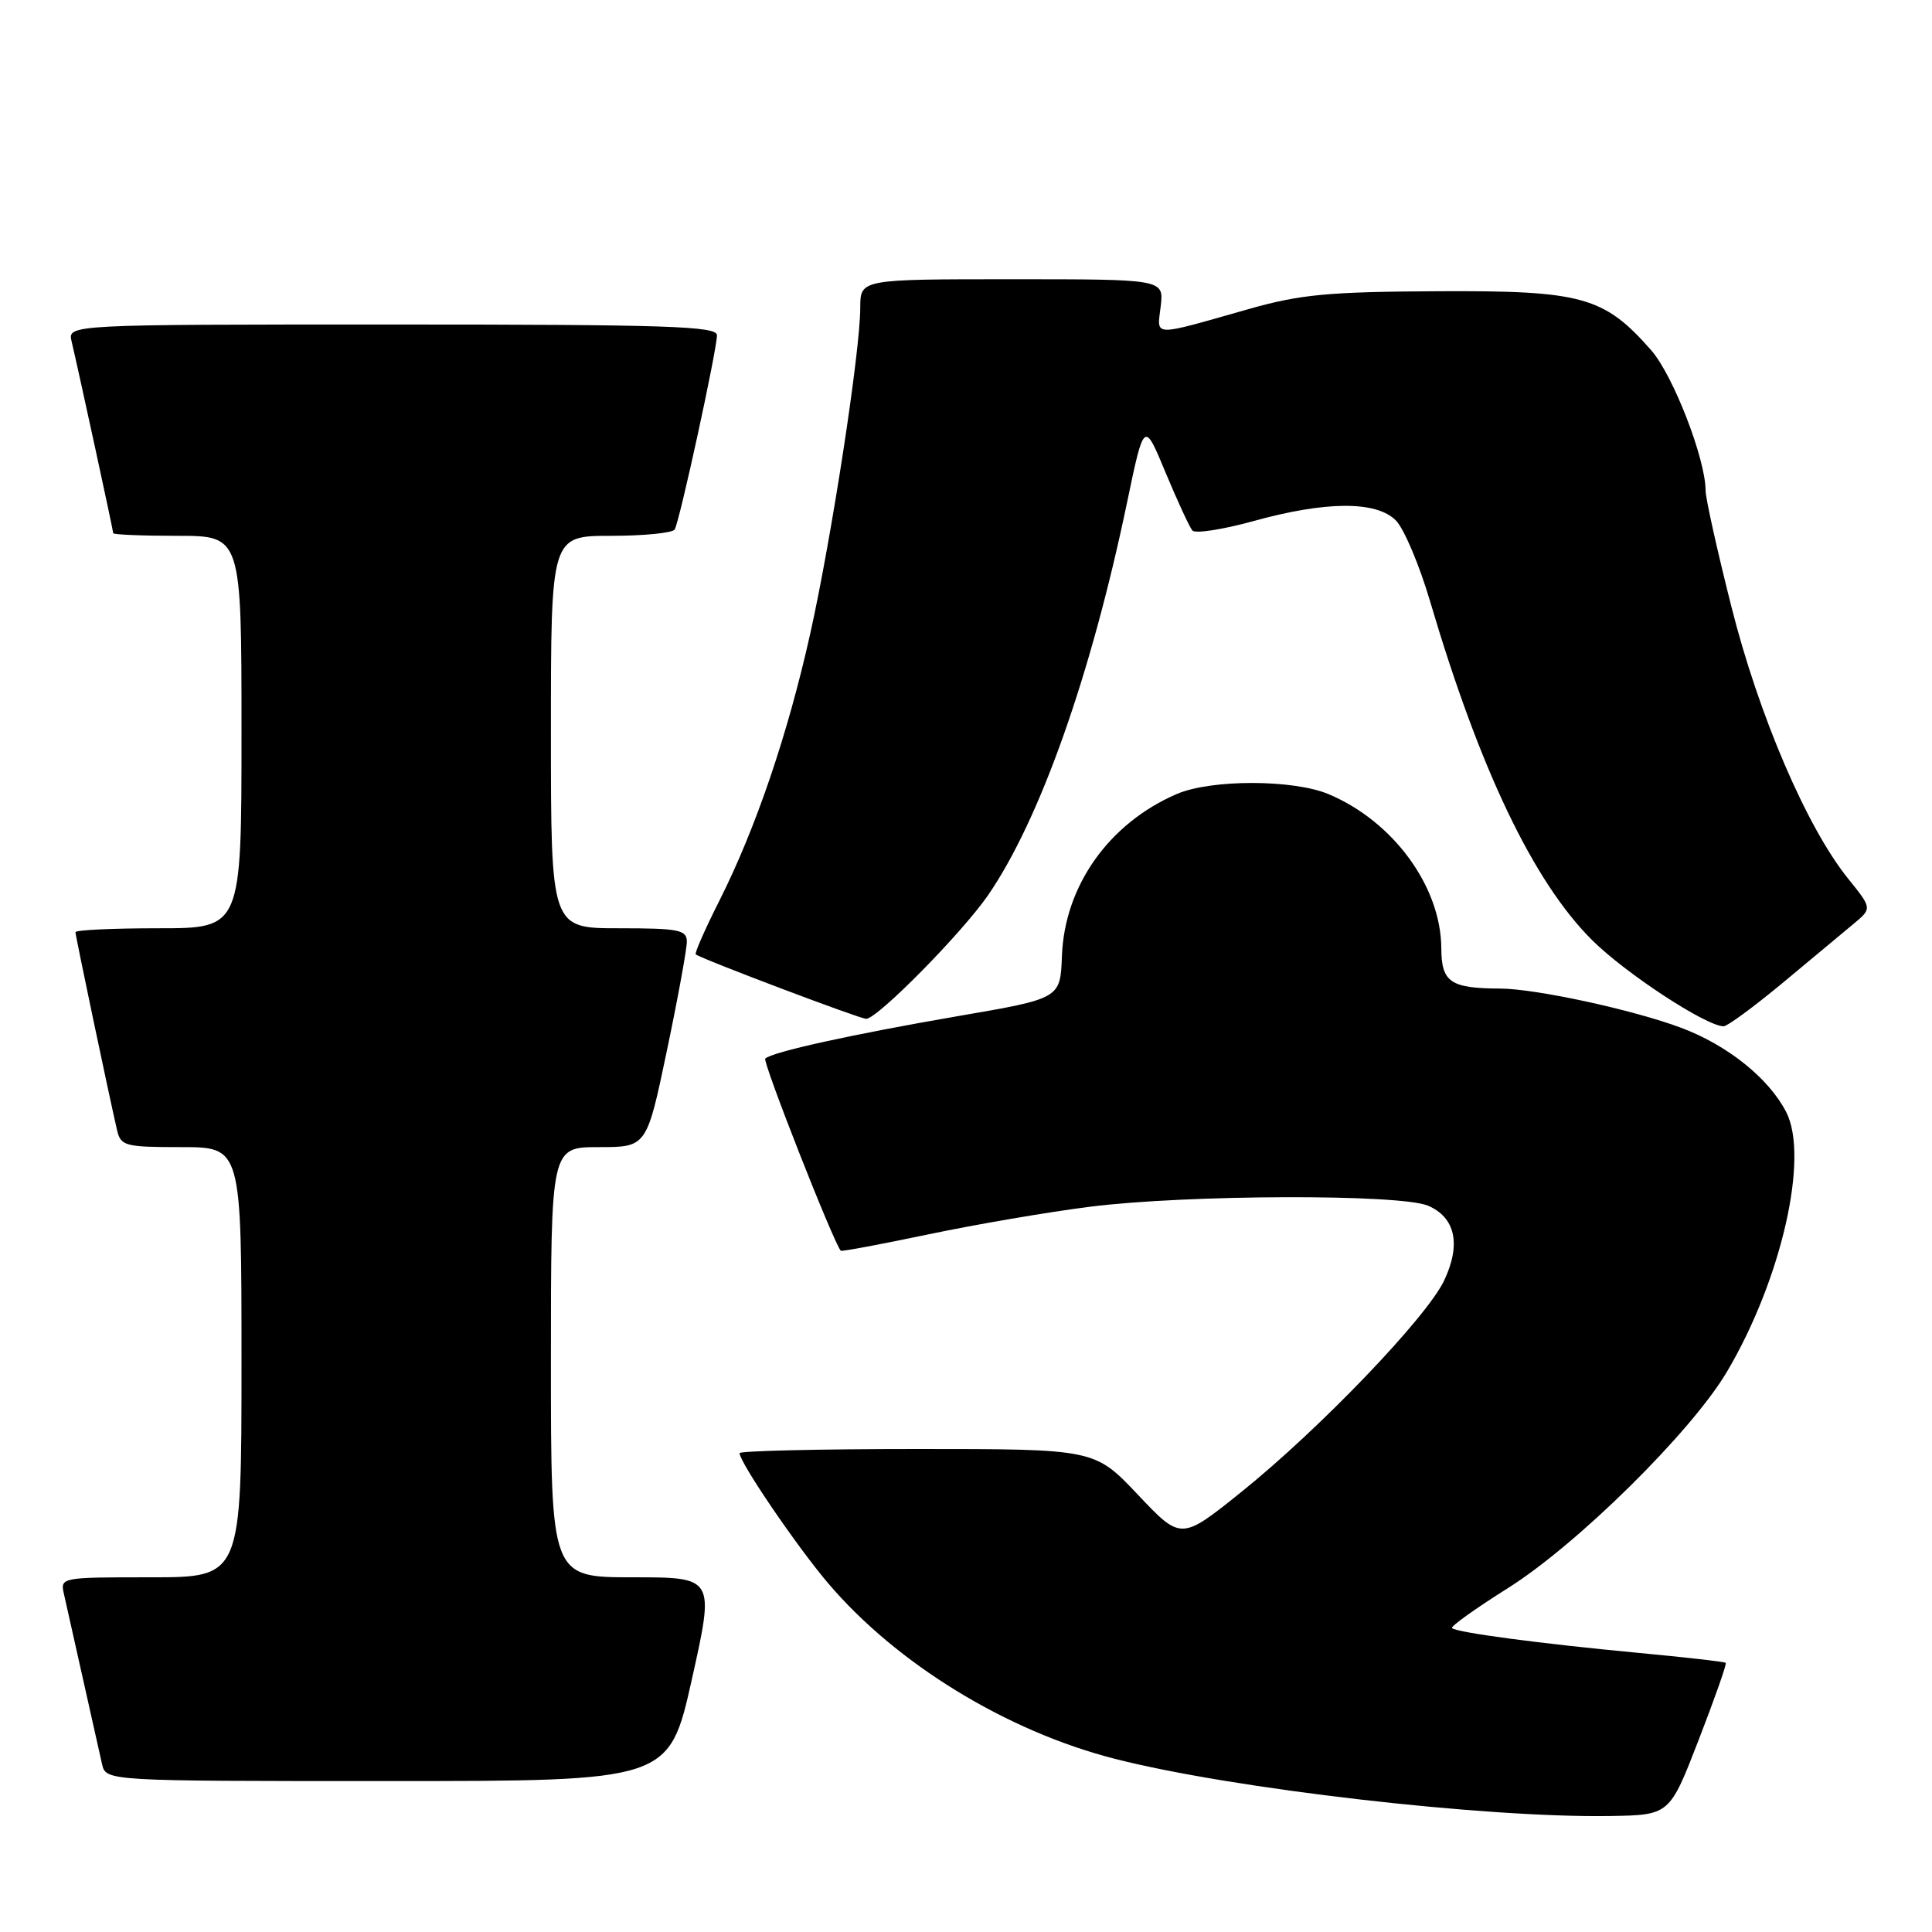 <?xml version="1.0" encoding="UTF-8" standalone="no"?>
<!DOCTYPE svg PUBLIC "-//W3C//DTD SVG 1.1//EN" "http://www.w3.org/Graphics/SVG/1.1/DTD/svg11.dtd" >
<svg xmlns="http://www.w3.org/2000/svg" xmlns:xlink="http://www.w3.org/1999/xlink" version="1.1" viewBox="0 0 256 256">
 <g >
 <path fill="currentColor"
d=" M 225.08 230.55 C 227.20 225.08 228.82 220.48 228.67 220.34 C 228.53 220.19 223.25 219.59 216.95 219.00 C 204.01 217.78 192.98 216.31 192.40 215.73 C 192.18 215.52 195.49 213.15 199.75 210.47 C 208.97 204.69 224.12 189.72 228.82 181.78 C 236.05 169.57 239.76 153.30 236.67 147.33 C 234.36 142.86 228.89 138.48 222.74 136.18 C 216.38 133.80 203.50 131.01 198.79 130.99 C 192.17 130.96 191.00 130.16 190.98 125.63 C 190.93 117.48 184.63 108.85 176.07 105.24 C 171.39 103.26 160.48 103.25 155.93 105.21 C 146.93 109.09 141.05 117.39 140.71 126.70 C 140.50 132.31 140.50 132.31 127.00 134.63 C 112.93 137.05 102.27 139.40 101.40 140.27 C 101.01 140.66 110.46 164.70 111.41 165.73 C 111.53 165.85 116.77 164.87 123.06 163.55 C 129.35 162.23 139.00 160.58 144.50 159.89 C 157.33 158.28 185.56 158.20 189.22 159.76 C 192.85 161.32 193.62 164.88 191.36 169.67 C 189.06 174.54 174.89 189.32 164.50 197.68 C 156.50 204.11 156.50 204.11 150.78 198.06 C 145.05 192.00 145.05 192.00 121.53 192.00 C 108.59 192.00 98.00 192.25 98.00 192.55 C 98.00 193.77 105.53 204.83 109.70 209.75 C 118.77 220.44 133.36 229.38 147.71 233.05 C 163.24 237.03 196.79 240.90 213.37 240.63 C 221.23 240.50 221.23 240.50 225.08 230.55 Z  M 91.68 222.50 C 94.69 209.00 94.69 209.00 83.84 209.00 C 73.00 209.00 73.00 209.00 73.00 180.50 C 73.00 152.00 73.00 152.00 79.34 152.00 C 85.69 152.00 85.69 152.00 88.36 139.25 C 89.83 132.24 91.02 125.71 91.01 124.75 C 91.00 123.21 89.90 123.00 82.00 123.00 C 73.00 123.00 73.00 123.00 73.00 97.00 C 73.00 71.00 73.00 71.00 80.94 71.00 C 85.31 71.00 89.12 70.62 89.40 70.16 C 90.05 69.10 95.00 46.36 95.00 44.42 C 95.00 43.22 88.48 43.00 51.98 43.00 C 8.96 43.00 8.96 43.00 9.49 45.25 C 10.45 49.31 15.00 70.29 15.00 70.65 C 15.00 70.84 18.82 71.00 23.50 71.00 C 32.00 71.00 32.00 71.00 32.00 97.00 C 32.00 123.00 32.00 123.00 21.00 123.00 C 14.95 123.00 10.00 123.23 10.00 123.52 C 10.00 124.01 14.43 145.08 15.51 149.75 C 16.00 151.85 16.56 152.00 24.02 152.00 C 32.00 152.00 32.00 152.00 32.00 180.50 C 32.00 209.00 32.00 209.00 19.98 209.00 C 8.03 209.00 7.96 209.01 8.48 211.25 C 8.76 212.49 9.90 217.55 11.00 222.50 C 12.10 227.45 13.24 232.51 13.52 233.75 C 14.04 236.00 14.04 236.00 51.35 236.00 C 88.66 236.00 88.66 236.00 91.68 222.50 Z  M 236.20 130.25 C 240.00 127.09 244.23 123.57 245.59 122.43 C 248.07 120.37 248.07 120.37 244.89 116.43 C 239.42 109.65 233.06 94.84 229.41 80.35 C 227.53 72.91 226.00 66.01 226.00 65.01 C 226.00 60.82 221.70 49.73 218.80 46.42 C 212.54 39.29 209.64 38.49 190.50 38.59 C 176.03 38.66 172.31 39.01 165.50 40.94 C 152.42 44.65 153.32 44.68 153.80 40.58 C 154.22 37.00 154.22 37.00 134.11 37.00 C 114.00 37.00 114.00 37.00 113.99 40.75 C 113.99 46.54 110.20 71.21 107.37 83.92 C 104.39 97.29 100.15 109.76 95.32 119.35 C 93.42 123.12 92.01 126.32 92.19 126.46 C 92.91 127.05 113.93 135.00 114.77 135.00 C 116.26 135.00 127.47 123.63 130.93 118.61 C 137.79 108.63 144.55 89.54 149.33 66.63 C 151.60 55.75 151.60 55.75 154.45 62.63 C 156.03 66.41 157.62 69.86 158.00 70.30 C 158.38 70.73 162.01 70.17 166.08 69.05 C 175.67 66.39 182.35 66.35 184.95 68.95 C 186.03 70.03 188.08 74.87 189.50 79.70 C 196.06 101.92 203.18 116.82 210.95 124.56 C 215.37 128.96 226.04 135.96 228.39 135.99 C 228.88 135.99 232.39 133.41 236.20 130.25 Z "/>
</g>
</svg>